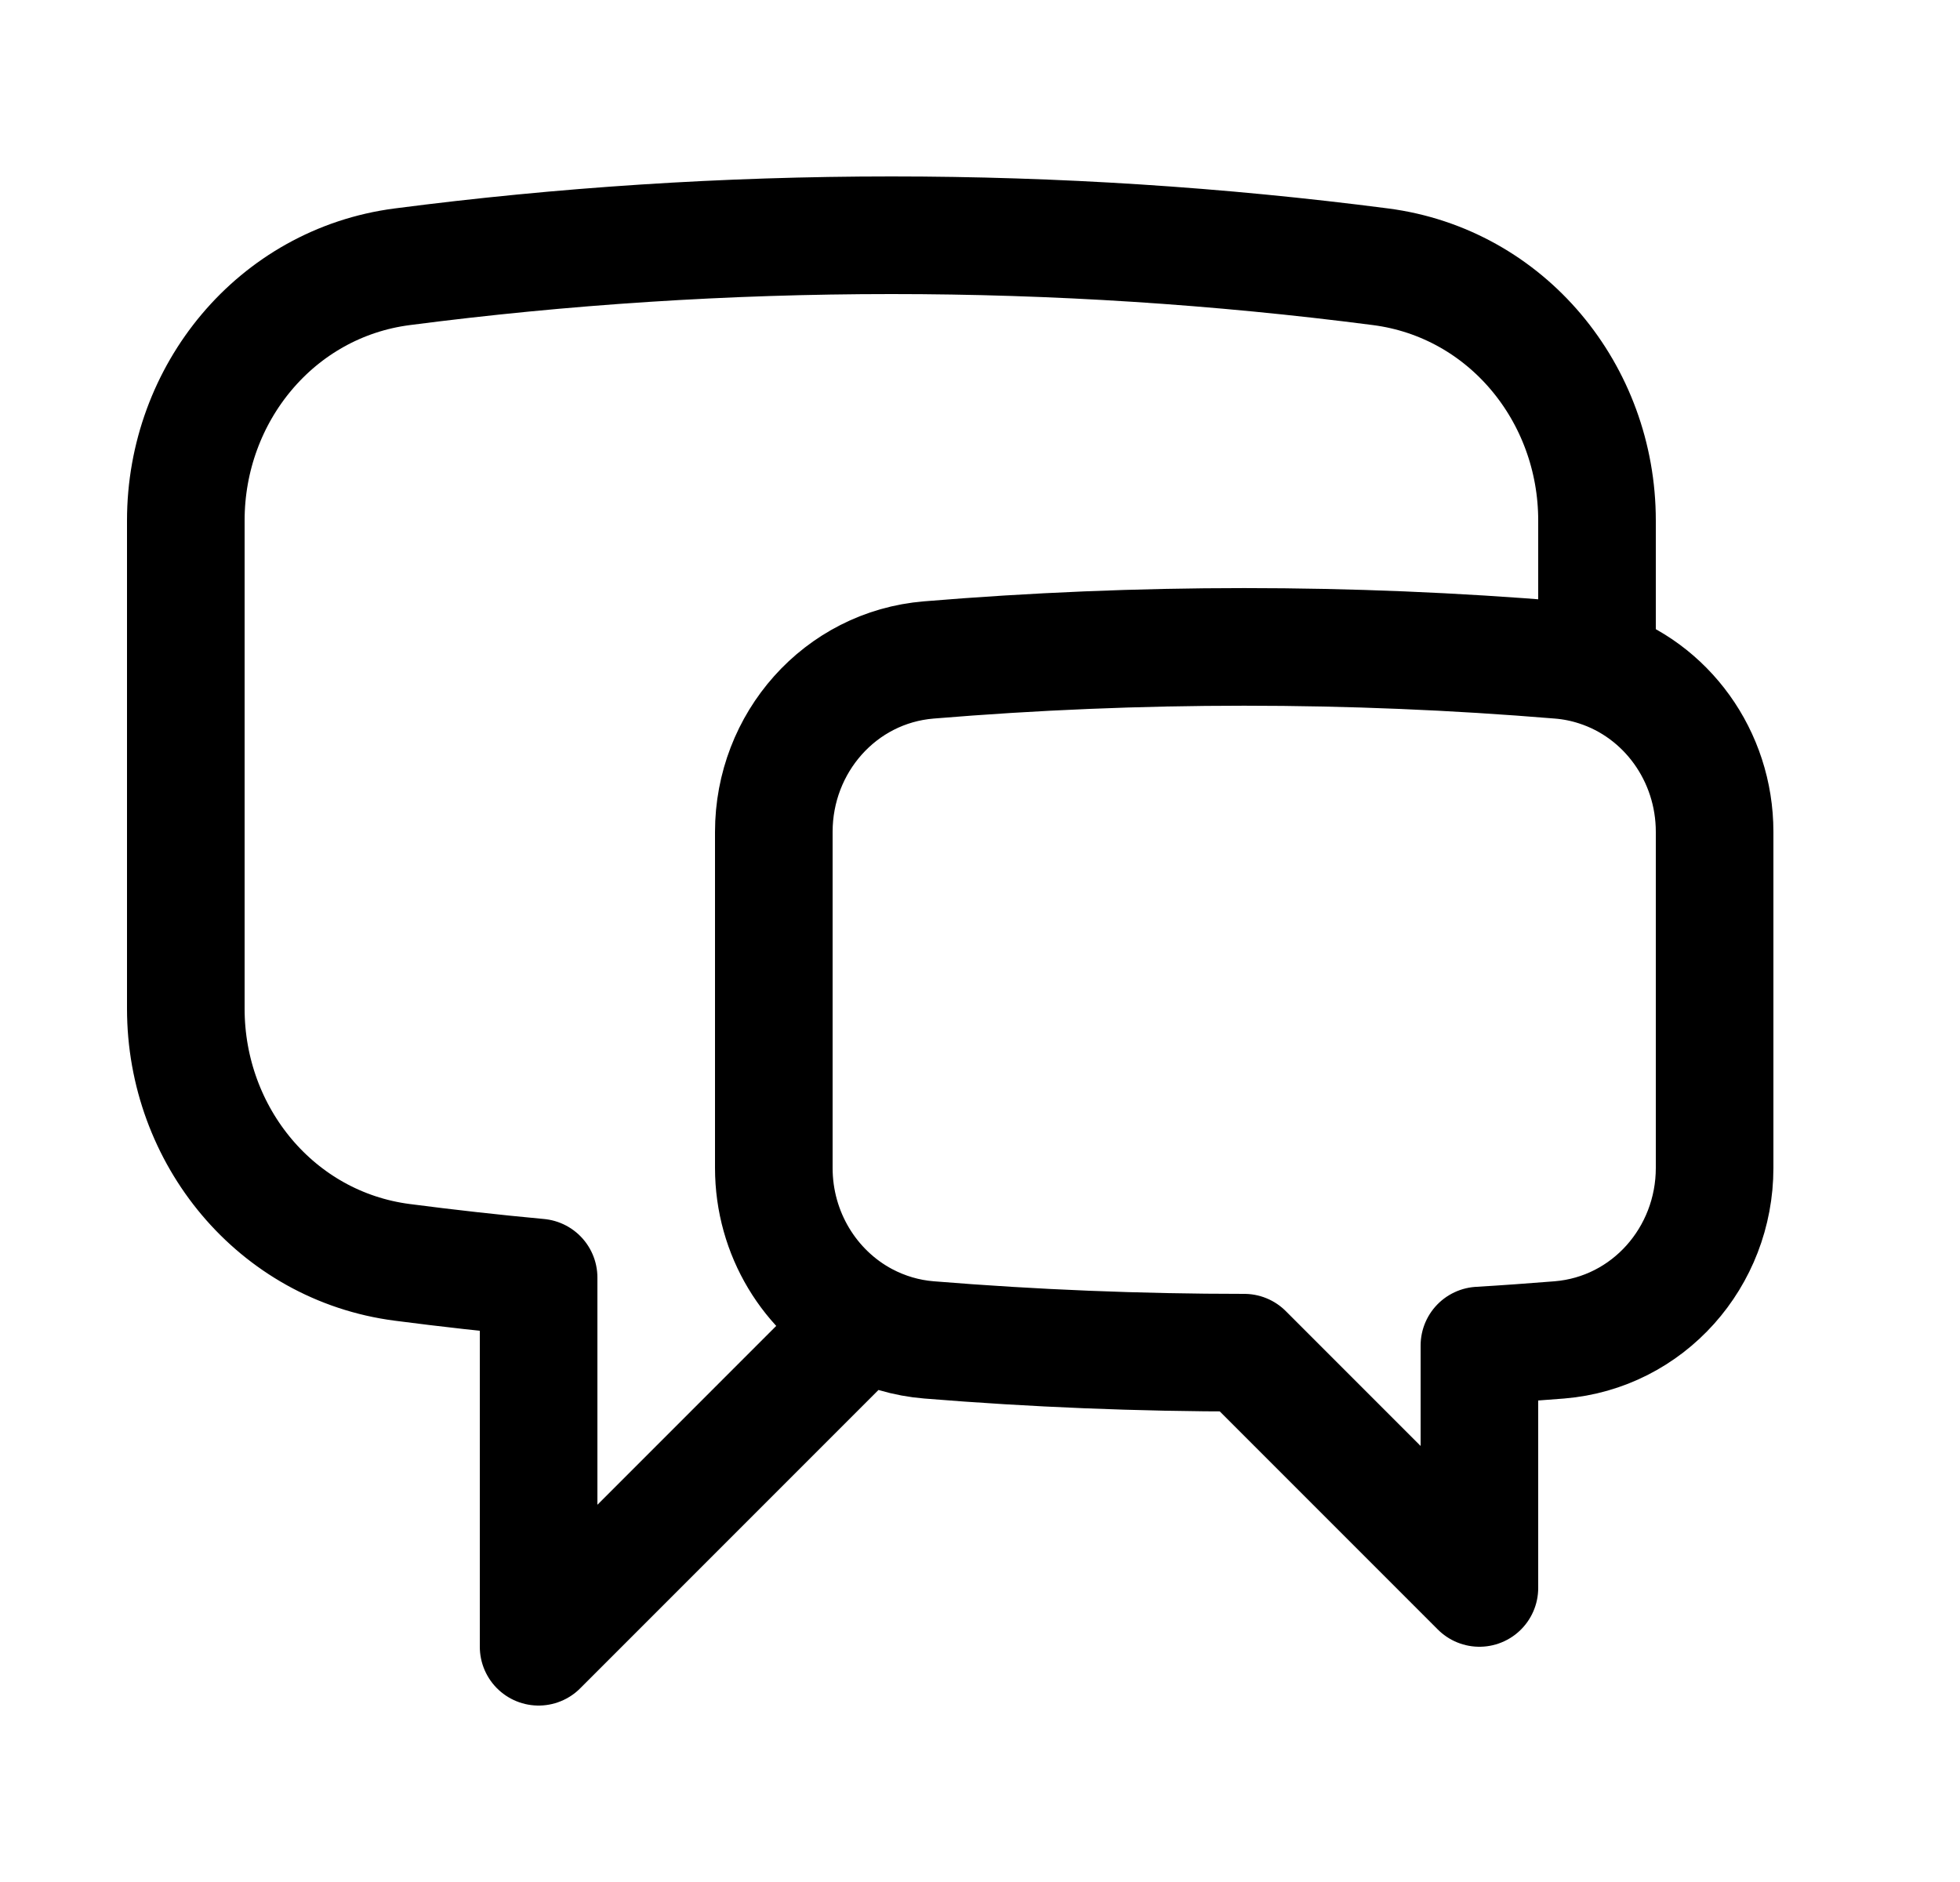 <svg width="25" height="24" viewBox="0 0 25 24" fill="none" xmlns="http://www.w3.org/2000/svg">
<path d="M20.37 8.511C21.254 8.795 21.87 9.639 21.87 10.608V14.894C21.87 16.03 21.023 16.994 19.89 17.087C19.55 17.114 19.21 17.139 18.87 17.159V20.25L15.87 17.25C14.528 17.25 13.187 17.196 11.85 17.087C11.561 17.064 11.281 16.981 11.025 16.845M20.37 8.511C20.216 8.461 20.056 8.429 19.894 8.416C17.216 8.194 14.524 8.194 11.846 8.416C10.715 8.51 9.87 9.473 9.87 10.608V14.894C9.87 15.731 10.33 16.474 11.025 16.845M20.37 8.511V6.637C20.37 5.016 19.218 3.611 17.61 3.402C15.541 3.134 13.457 3 11.37 3C9.255 3 7.172 3.137 5.13 3.402C3.522 3.611 2.37 5.016 2.37 6.637V12.863C2.37 14.484 3.522 15.889 5.13 16.098C5.707 16.173 6.287 16.238 6.87 16.292V21L11.025 16.845" stroke="black" stroke-width="1.5" stroke-linecap="round" stroke-linejoin="round"/>
</svg>
